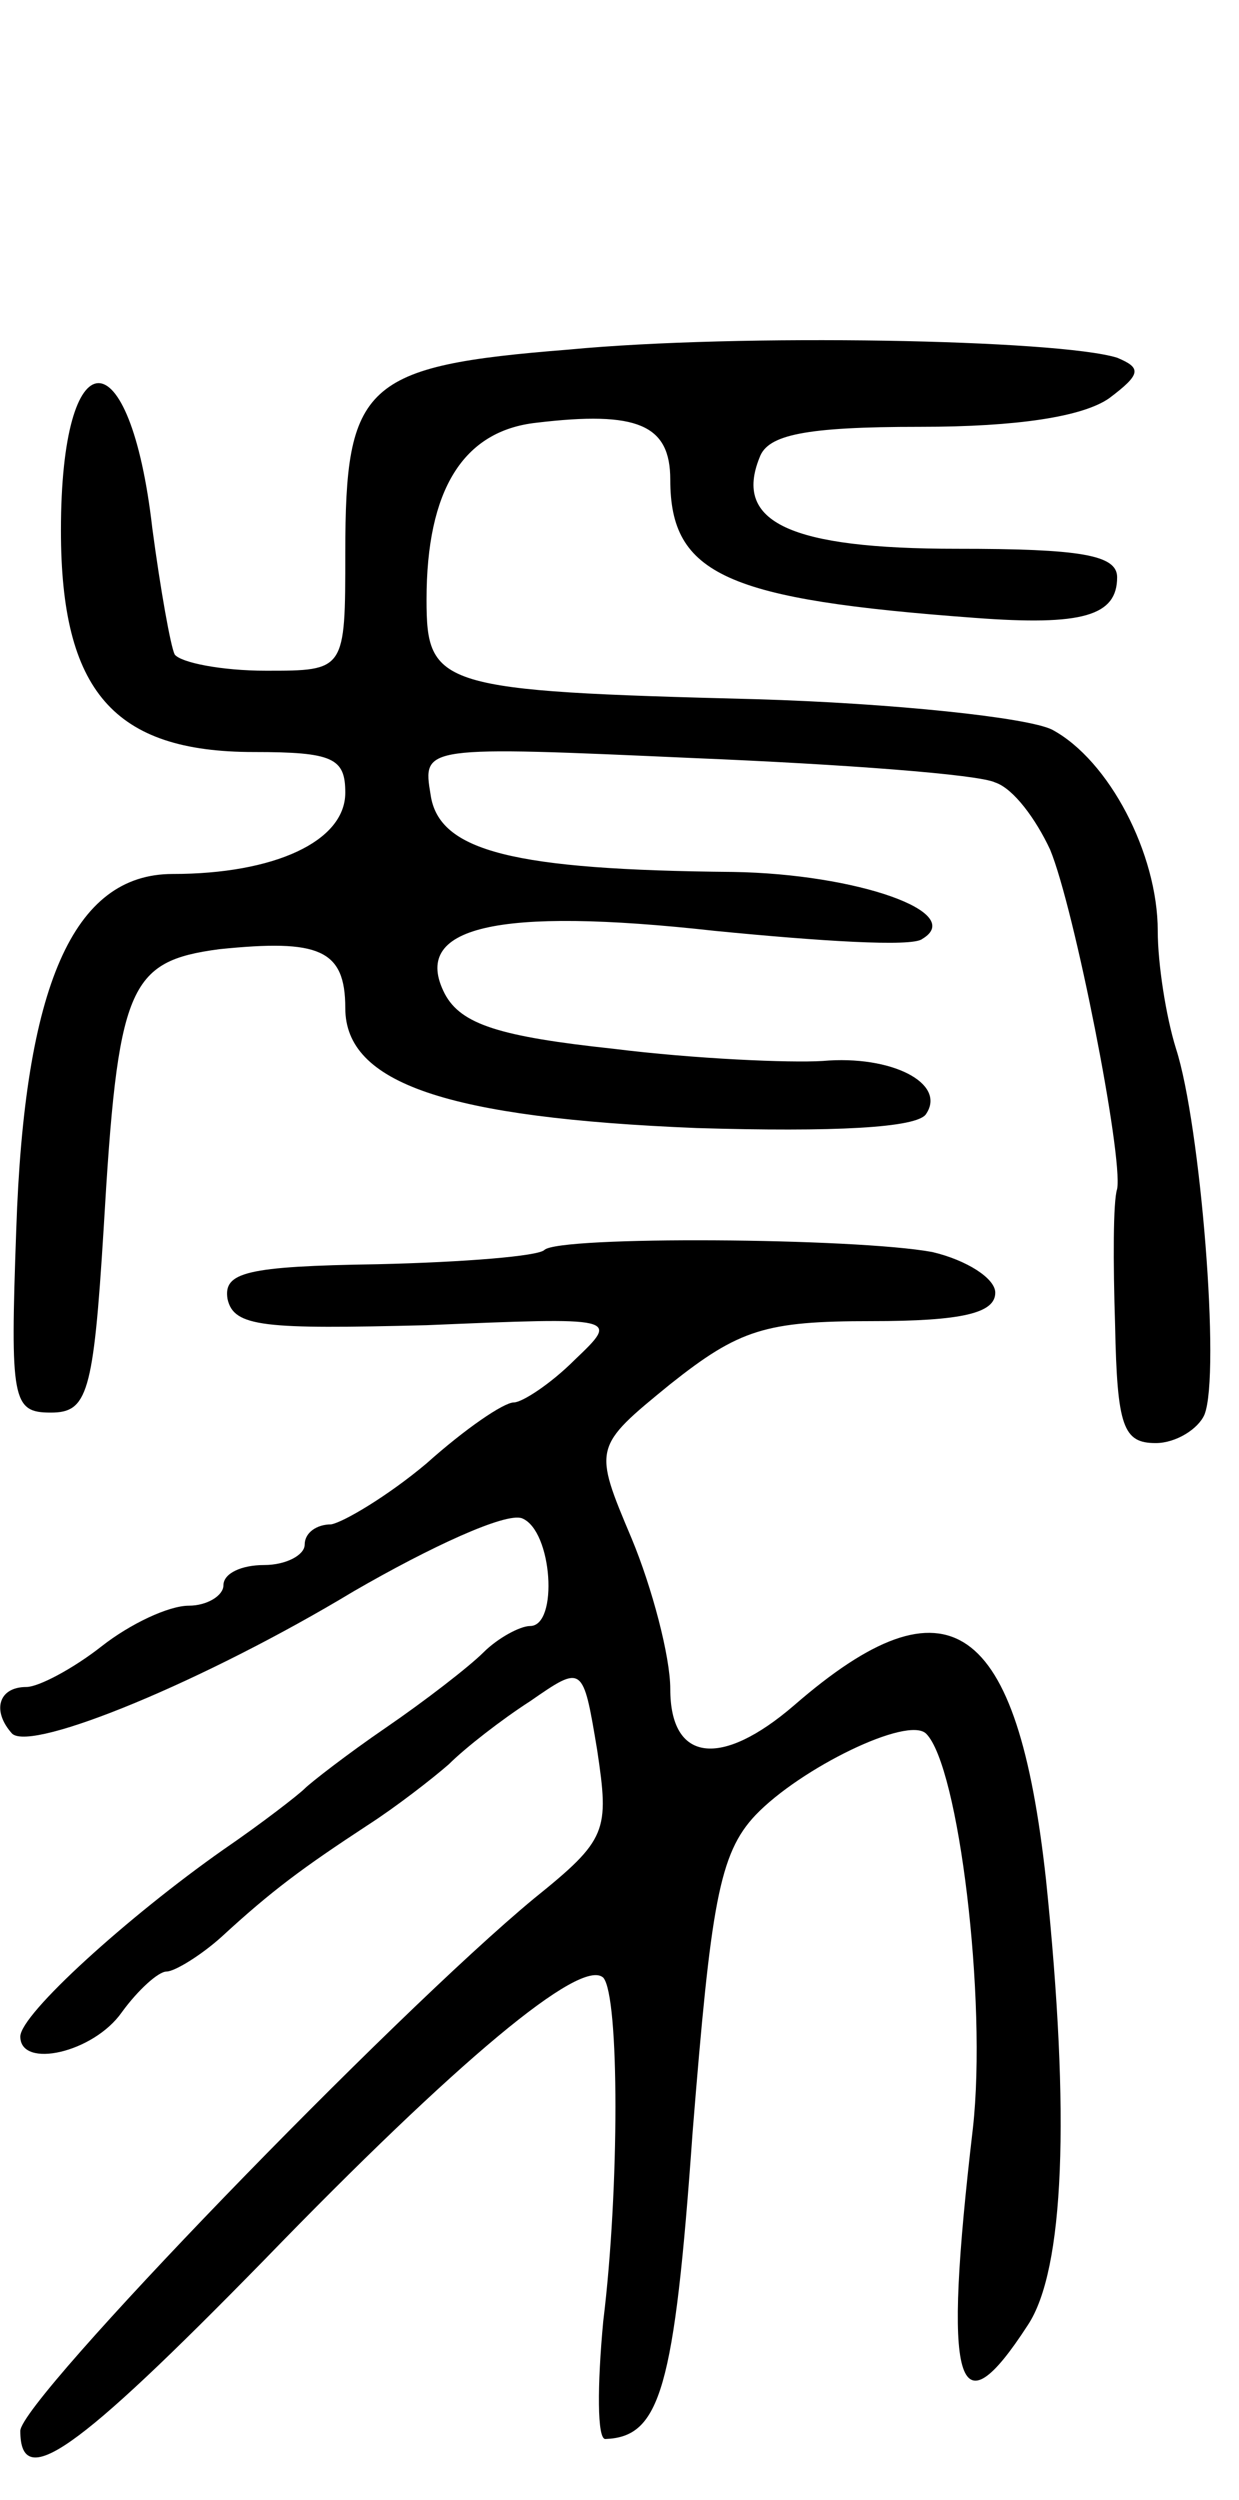 <svg version="1.0" xmlns="http://www.w3.org/2000/svg"
 width="61pt" height="123pt" viewBox="0 0 61 123"
 preserveAspectRatio="xMidYMid meet">
<g transform="translate(0,123) scale(0.1,-0.1)"
fill="#000000" stroke="none">
<path d="M280 1058 c-101 -8 -110 -17 -110 -100 0 -58 0 -58 -39 -58 -22 0
-42 4 -45 8 -2 4 -7 32 -11 62 -11 96 -45 95 -45 -1 0 -79 26 -109 95 -109 39
0 45 -3 45 -20 0 -24 -35 -40 -85 -40 -49 0 -73 -55 -77 -175 -3 -84 -2 -90
17 -90 18 0 21 9 26 90 7 120 12 132 57 138 49 5 62 0 62 -29 0 -37 50 -54
173 -59 67 -2 109 0 113 7 10 15 -17 29 -51 26 -16 -1 -63 1 -103 6 -56 6 -75
12 -83 27 -17 33 25 43 133 31 51 -5 97 -8 102 -4 22 13 -32 32 -93 33 -108 1
-145 10 -149 38 -4 24 -4 24 130 18 73 -3 140 -8 148 -12 9 -3 20 -18 27 -33
12 -29 36 -151 33 -167 -2 -6 -2 -36 -1 -67 1 -50 4 -58 20 -58 10 0 21 7 24
14 8 20 -2 143 -14 180 -5 16 -9 42 -9 58 0 38 -24 84 -52 99 -12 6 -78 13
-146 15 -156 4 -162 6 -162 49 0 54 18 83 54 87 50 6 66 -1 66 -28 0 -47 28
-59 150 -68 53 -4 70 1 70 20 0 11 -18 14 -79 14 -82 0 -110 13 -97 45 4 11
22 15 79 15 48 0 80 5 93 14 16 12 16 15 4 20 -29 9 -186 12 -270 4z"/>
<path d="M268 615 c-3 -3 -39 -6 -82 -7 -65 -1 -76 -4 -74 -17 3 -14 18 -15
98 -13 95 4 95 4 73 -17 -12 -12 -26 -21 -30 -21 -5 0 -24 -13 -43 -30 -19
-16 -41 -29 -47 -30 -7 0 -13 -4 -13 -10 0 -5 -9 -10 -20 -10 -11 0 -20 -4
-20 -10 0 -5 -8 -10 -17 -10 -10 0 -29 -9 -43 -20 -14 -11 -31 -20 -37 -20
-14 0 -17 -12 -7 -23 10 -9 95 26 168 70 38 22 75 39 83 36 15 -6 18 -53 4
-53 -5 0 -16 -6 -23 -13 -7 -7 -29 -24 -48 -37 -19 -13 -37 -27 -40 -30 -3 -3
-21 -17 -40 -30 -47 -33 -100 -81 -100 -92 0 -16 36 -8 50 12 8 11 18 20 22
20 4 0 17 8 27 17 25 23 40 34 72 55 14 9 32 23 40 30 8 8 26 22 40 31 26 18
26 18 33 -24 6 -40 5 -44 -31 -73 -69 -57 -253 -247 -253 -262 0 -30 27 -11
120 84 95 98 156 149 167 139 8 -9 8 -104 0 -169 -3 -32 -3 -58 1 -58 27 1 34
24 43 151 9 112 13 137 31 156 22 23 75 49 84 40 16 -16 30 -131 23 -194 -15
-128 -8 -151 27 -97 18 27 21 103 9 219 -14 128 -48 152 -124 86 -36 -31 -61
-28 -61 8 0 16 -9 50 -19 74 -19 45 -19 45 19 76 34 27 47 31 99 31 45 0 61 4
61 14 0 7 -14 16 -31 20 -38 7 -184 8 -191 1z"/>
</g>
</svg>
